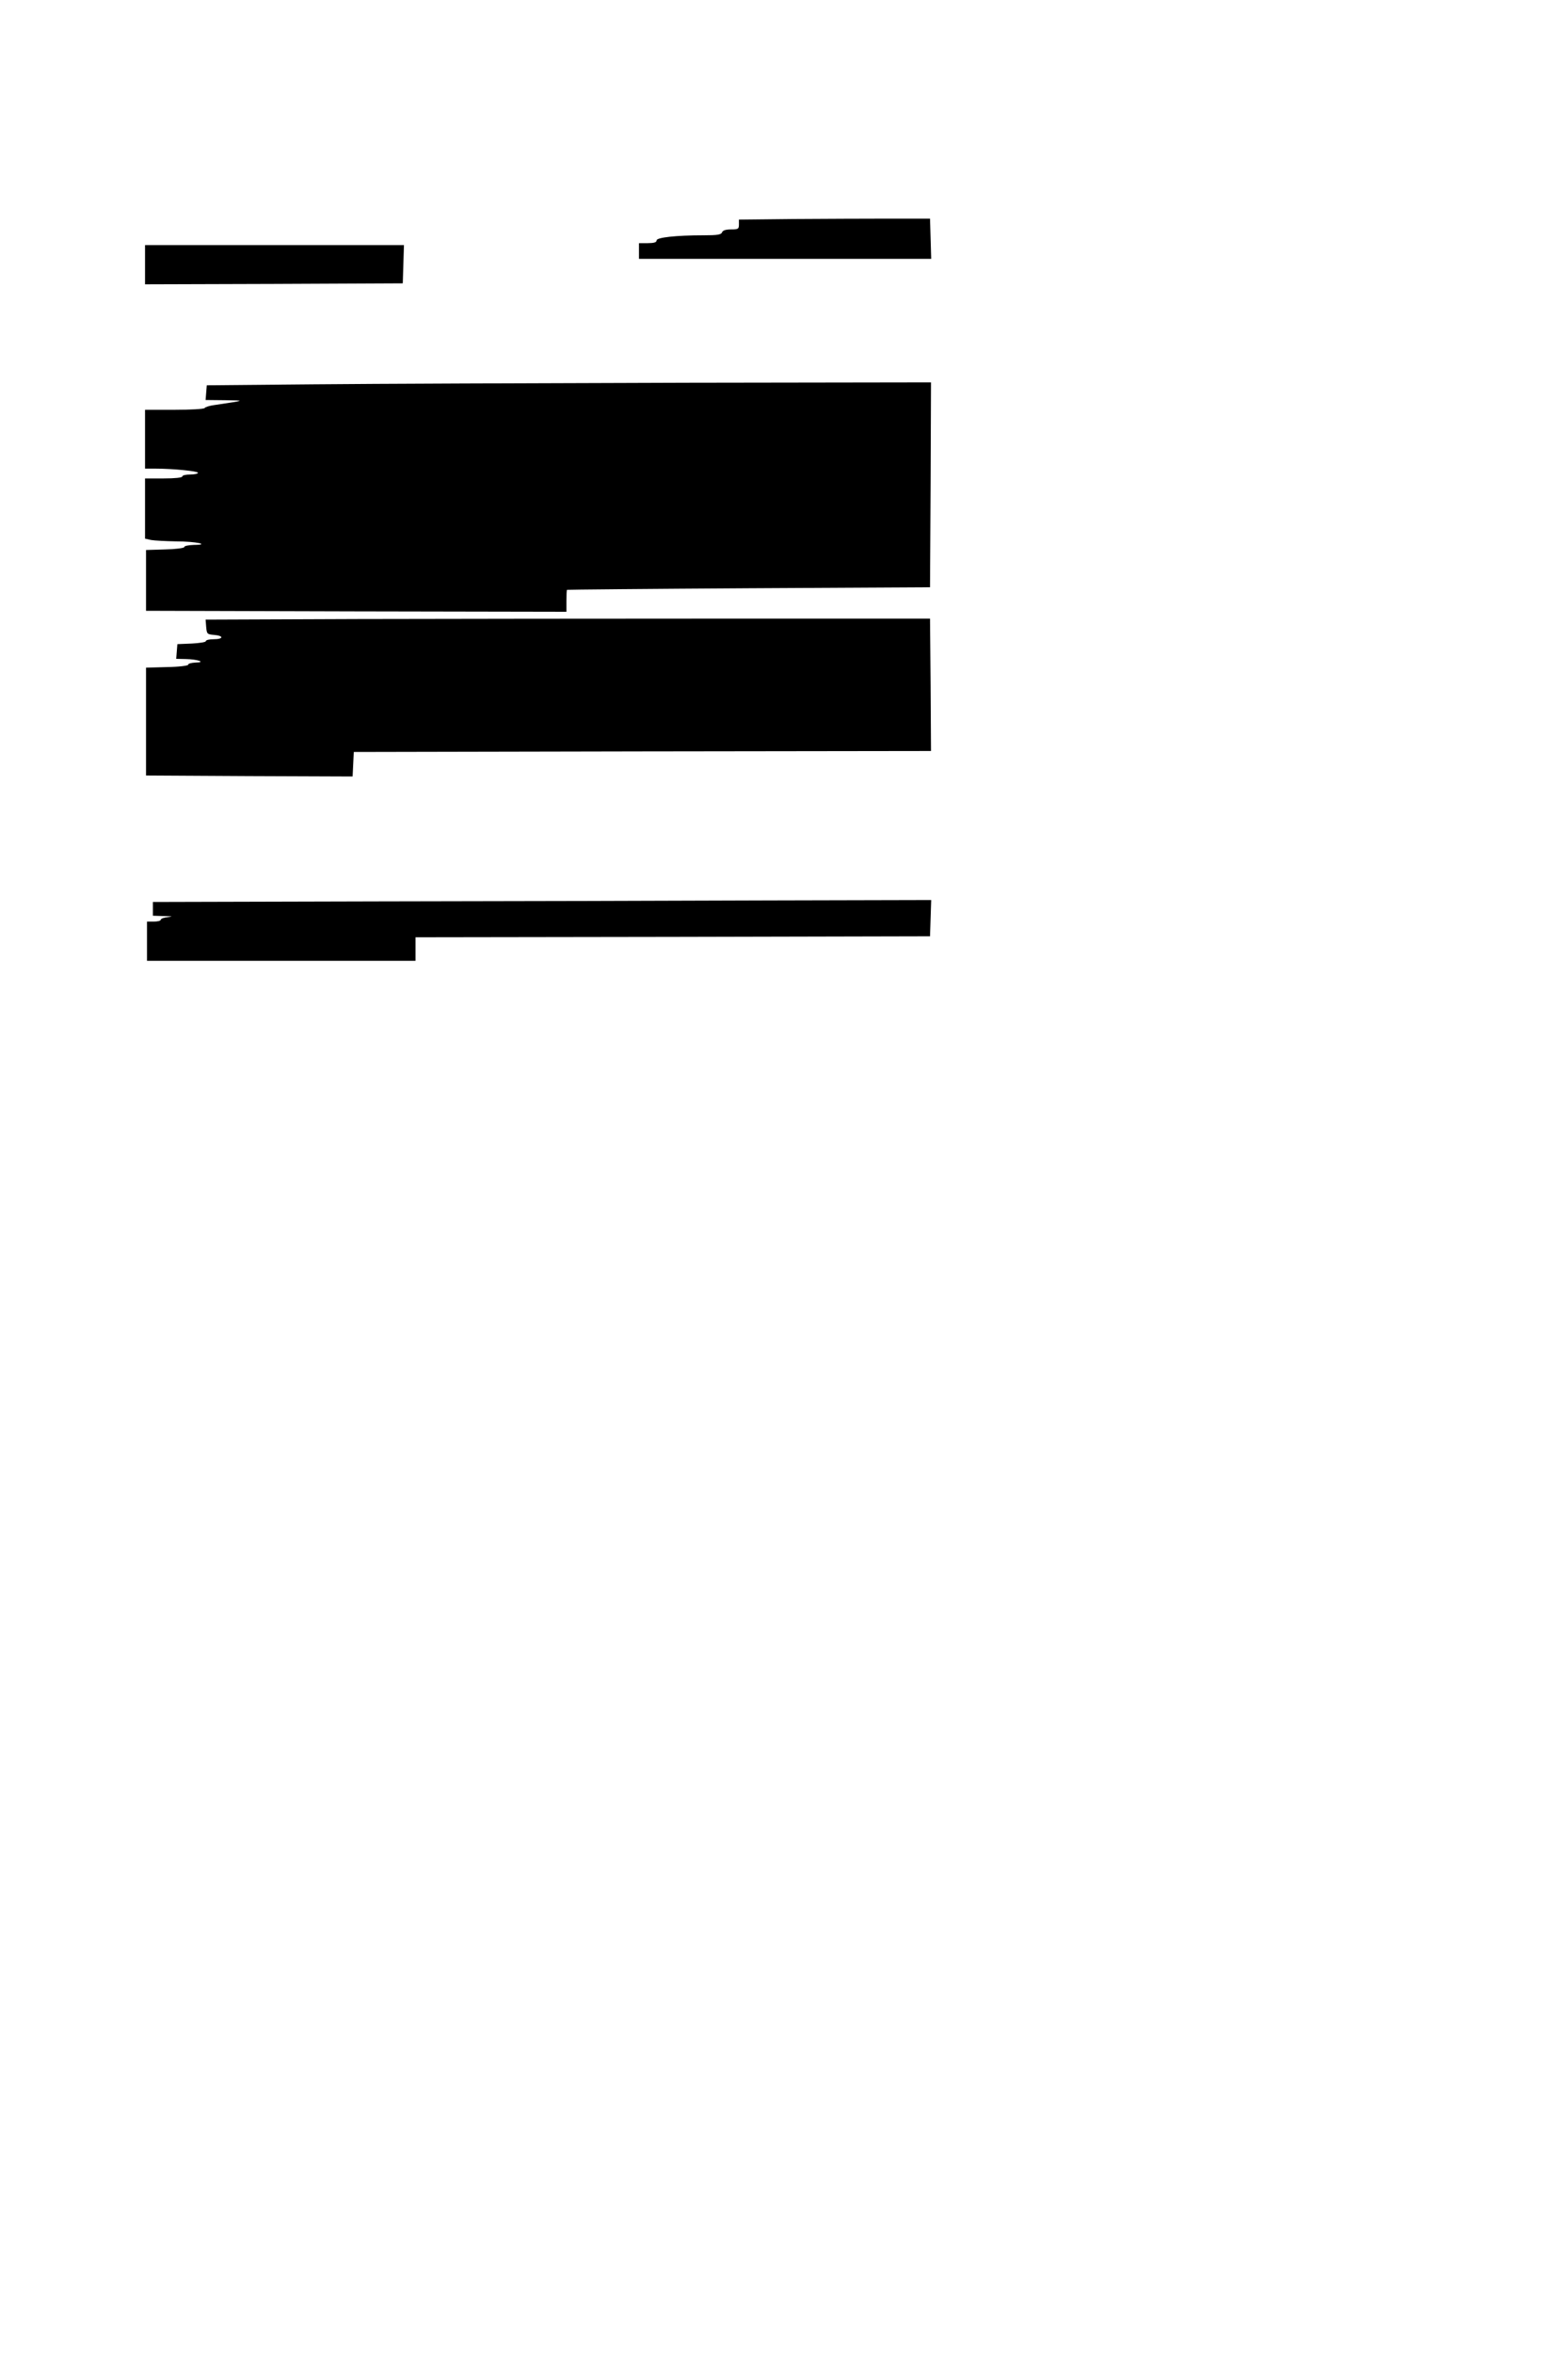 <?xml version="1.0" standalone="no"?>
<!DOCTYPE svg PUBLIC "-//W3C//DTD SVG 20010904//EN"
 "http://www.w3.org/TR/2001/REC-SVG-20010904/DTD/svg10.dtd">
<svg version="1.0" xmlns="http://www.w3.org/2000/svg"
 width="800pt" height="1200pt" viewBox="0 0 800 1200"
 preserveAspectRatio="xMidYMid meet">
<g transform="translate(0,1200) scale(0.1,-0.1)"
fill="#000000" stroke="none">
<path d="M4048 10883 l-278 -3 0 -25 c0 -23 -4 -25 -40 -25 -27 0 -43 -5 -46
-15 -5 -12 -25 -15 -94 -15 -141 0 -240 -11 -240 -26 0 -10 -14 -14 -45 -14
l-45 0 0 -40 0 -40 745 0 746 0 -3 103 -3 102 -210 0 c-115 0 -335 -1 -487 -2z"/>
<path d="M740 10650 l0 -100 658 2 657 3 3 98 3 97 -661 0 -660 0 0 -100z"/>
<path d="M1600 10040 l-545 -5 -3 -37 -3 -38 98 -1 c106 -2 111 0 -55 -25 -23
-3 -45 -10 -48 -15 -3 -5 -72 -9 -155 -9 l-149 0 0 -150 0 -150 53 0 c91 0
217 -13 217 -21 0 -5 -18 -9 -40 -9 -22 0 -40 -4 -40 -10 0 -6 -38 -10 -95
-10 l-95 0 0 -154 0 -153 31 -7 c17 -3 75 -6 128 -7 100 0 179 -17 89 -18 -27
-1 -48 -5 -48 -11 0 -5 -44 -11 -97 -12 l-98 -3 0 -155 0 -155 1073 -3 1072
-2 0 55 c0 30 1 56 3 57 1 1 418 5 927 8 l925 5 3 523 2 522 -1302 -2 c-717
-2 -1548 -5 -1848 -8z"/>
<path d="M1827 8843 l-778 -3 3 -38 c3 -35 5 -37 40 -40 51 -4 49 -22 -2 -22
-22 0 -40 -4 -40 -10 0 -5 -33 -10 -72 -12 l-73 -3 -3 -37 -3 -38 48 -1 c61
-1 107 -17 51 -18 -21 -1 -38 -5 -38 -11 0 -5 -47 -11 -107 -12 l-108 -3 0
-275 0 -275 527 -3 527 -2 3 62 3 63 1473 3 1472 2 -2 338 -3 337 -1070 0
c-588 0 -1420 -1 -1848 -2z"/>
<path d="M1938 7403 l-1158 -3 0 -35 0 -35 58 -2 c42 -1 47 -2 20 -5 -21 -2
-38 -8 -38 -14 0 -5 -16 -9 -35 -9 l-35 0 0 -100 0 -100 685 0 685 0 0 60 0
60 1313 2 1312 3 3 93 3 92 -828 -2 c-455 -2 -1349 -4 -1985 -5z"/>
</g>
</svg>
